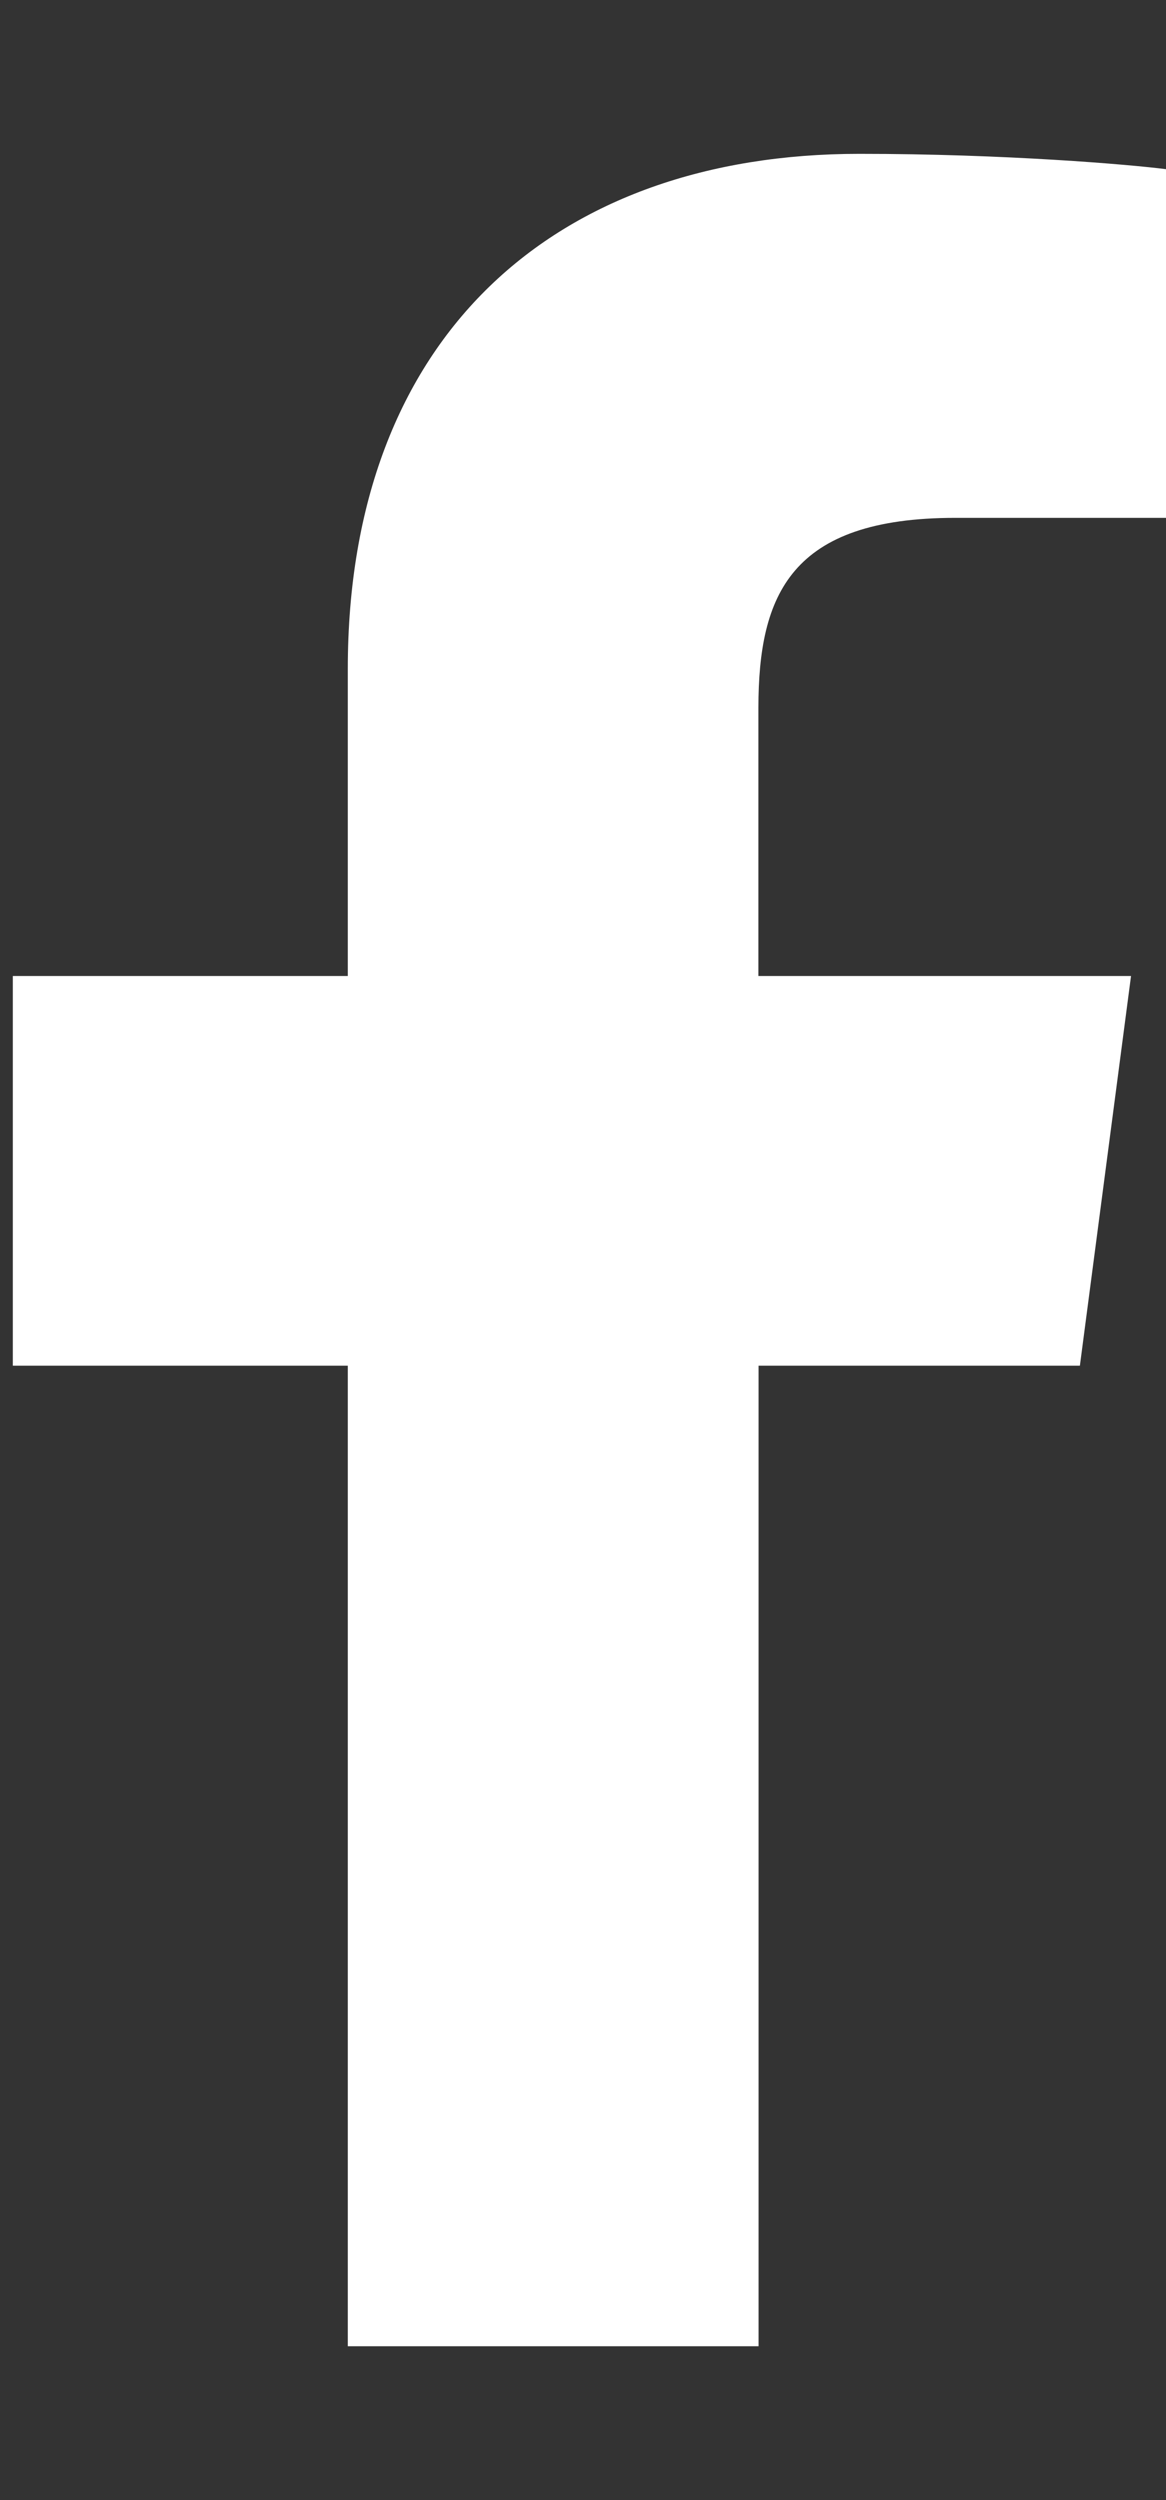 <svg width="7" height="15" viewBox="0 0 7 15" fill="none" xmlns="http://www.w3.org/2000/svg">
<rect x="0" y="0" width="7" height="15" fill="#333333" stroke="none"/>
<path d="M5.736 3.107H7V1.015C6.782 0.987 6.032 0.923 5.159 0.923C3.336 0.923 2.088 2.012 2.088 4.013V5.856H0.077V8.194H2.088V14.077H4.554V8.194H6.483L6.79 5.856H4.553V4.245C4.554 3.57 4.745 3.107 5.736 3.107Z" fill="white"/>
</svg>
